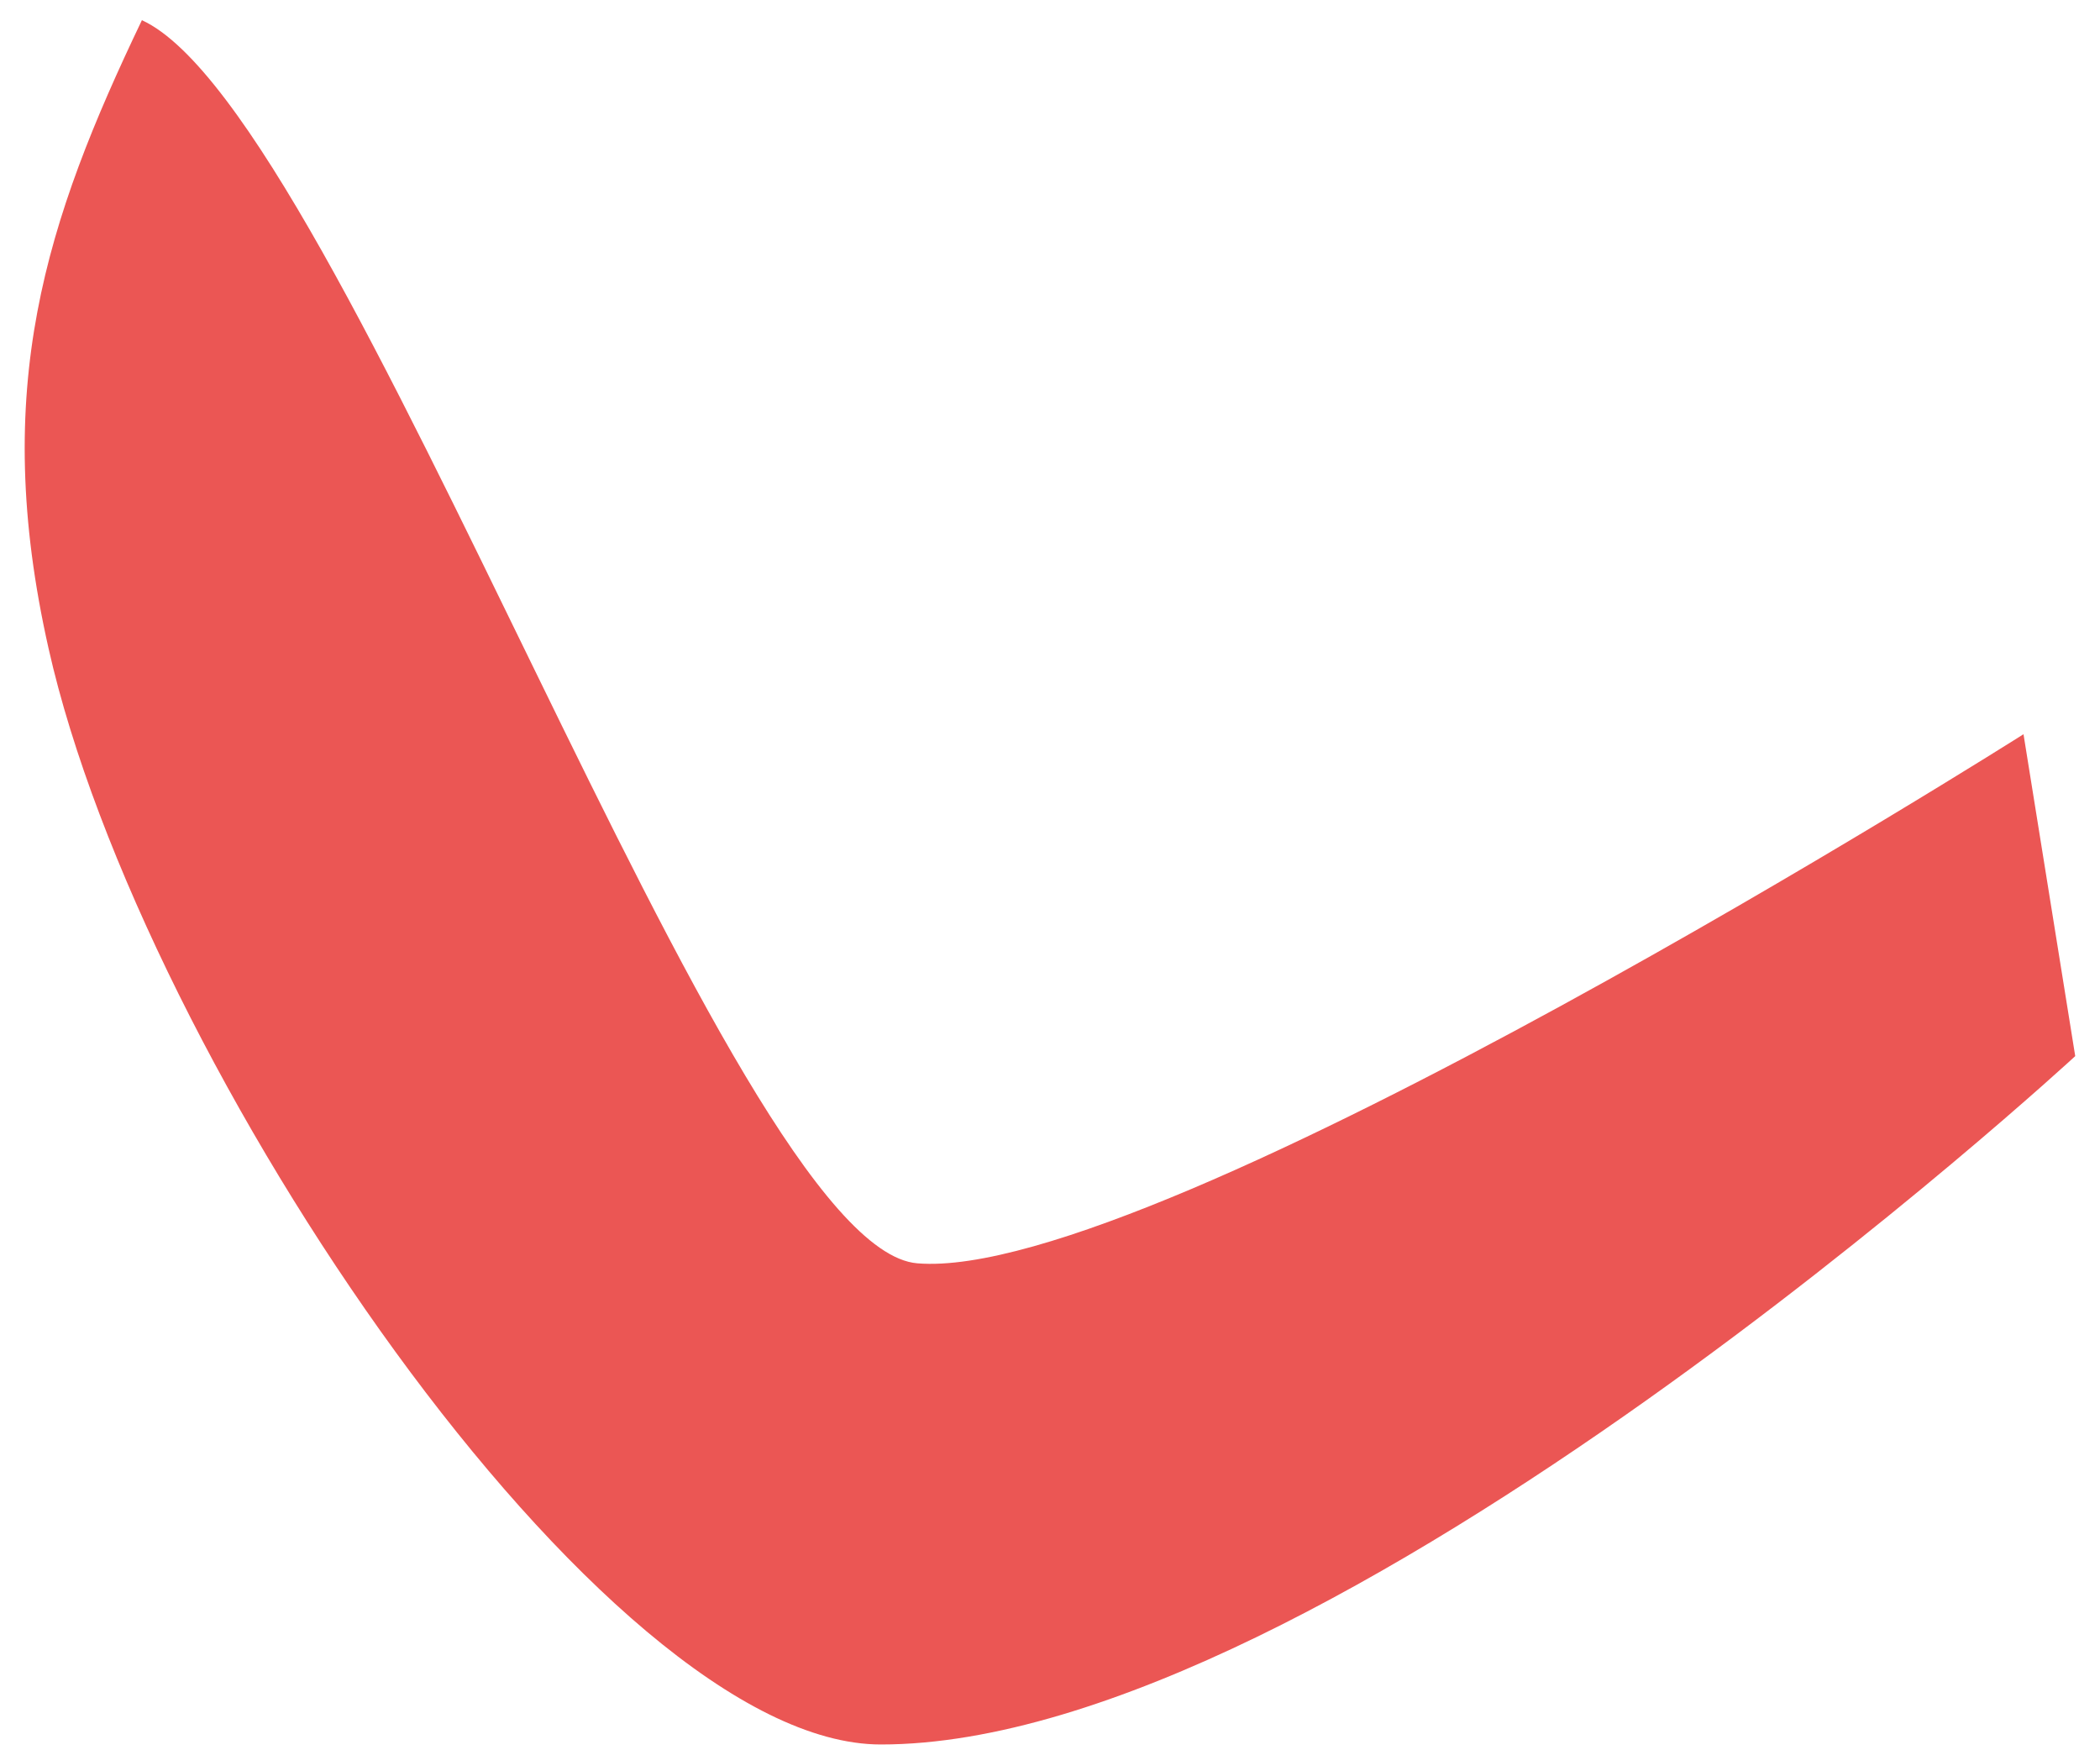 <svg width="54" height="45" viewBox="0 0 54 45" fill="none" xmlns="http://www.w3.org/2000/svg">
<path d="M3.649 0.519C8.859 2.903 18.745 32.076 23.587 32.48C29.75 32.992 52.033 18.877 52.033 18.877L53.363 27.153C53.363 27.153 34.194 44.851 22.651 44.851C15.504 44.851 3.642 27.317 1.249 16.673C-0.258 9.983 1.187 5.665 3.649 0.519Z" fill="#EB5654"/>
</svg>
